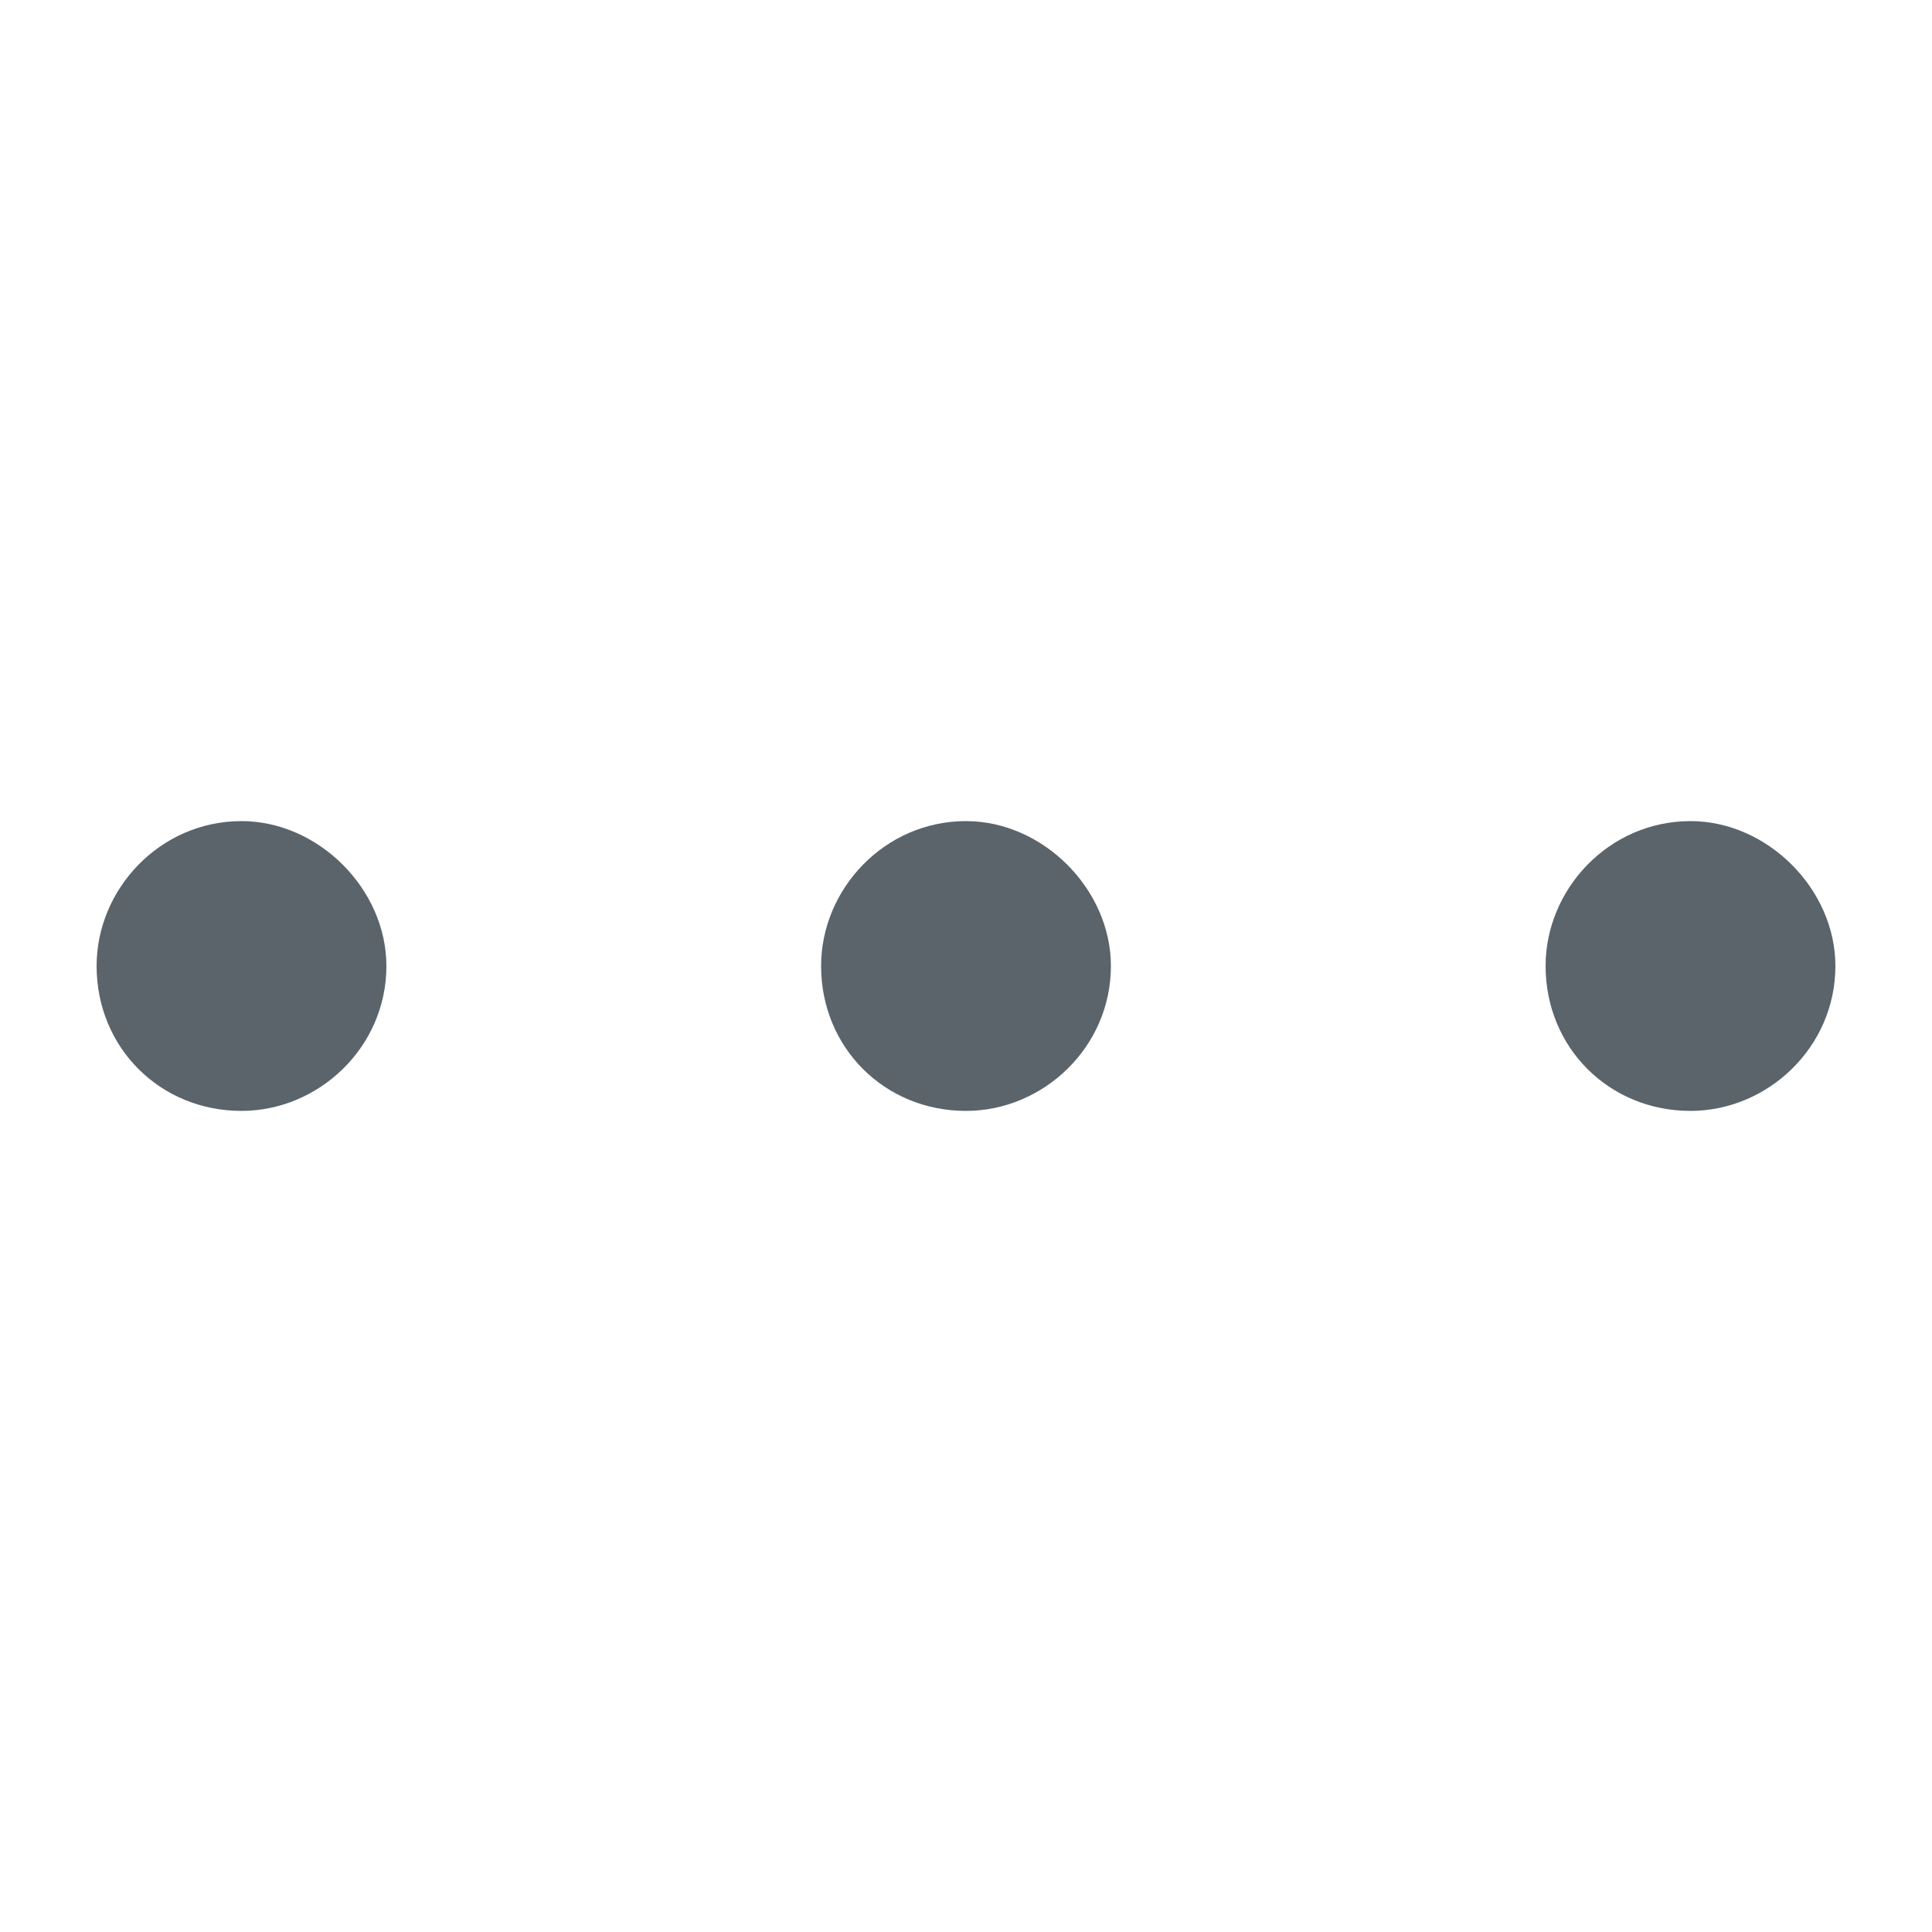 <svg width="10" height="10" viewBox="0 0 10 3" fill="none" xmlns="http://www.w3.org/2000/svg">
<path d="M8 1.5C8 1.102 8.328 0.75 8.75 0.75C9.148 0.75 9.5 1.102 9.5 1.5C9.5 1.922 9.148 2.25 8.75 2.25C8.328 2.25 8 1.922 8 1.5ZM4.25 1.5C4.25 1.102 4.578 0.75 5 0.75C5.398 0.75 5.75 1.102 5.75 1.5C5.75 1.922 5.398 2.25 5 2.25C4.578 2.25 4.25 1.922 4.25 1.5ZM2 1.5C2 1.922 1.648 2.25 1.25 2.25C0.828 2.25 0.5 1.922 0.5 1.5C0.5 1.102 0.828 0.75 1.25 0.75C1.648 0.75 2 1.102 2 1.5Z" fill="#5B646B"/>
</svg>
